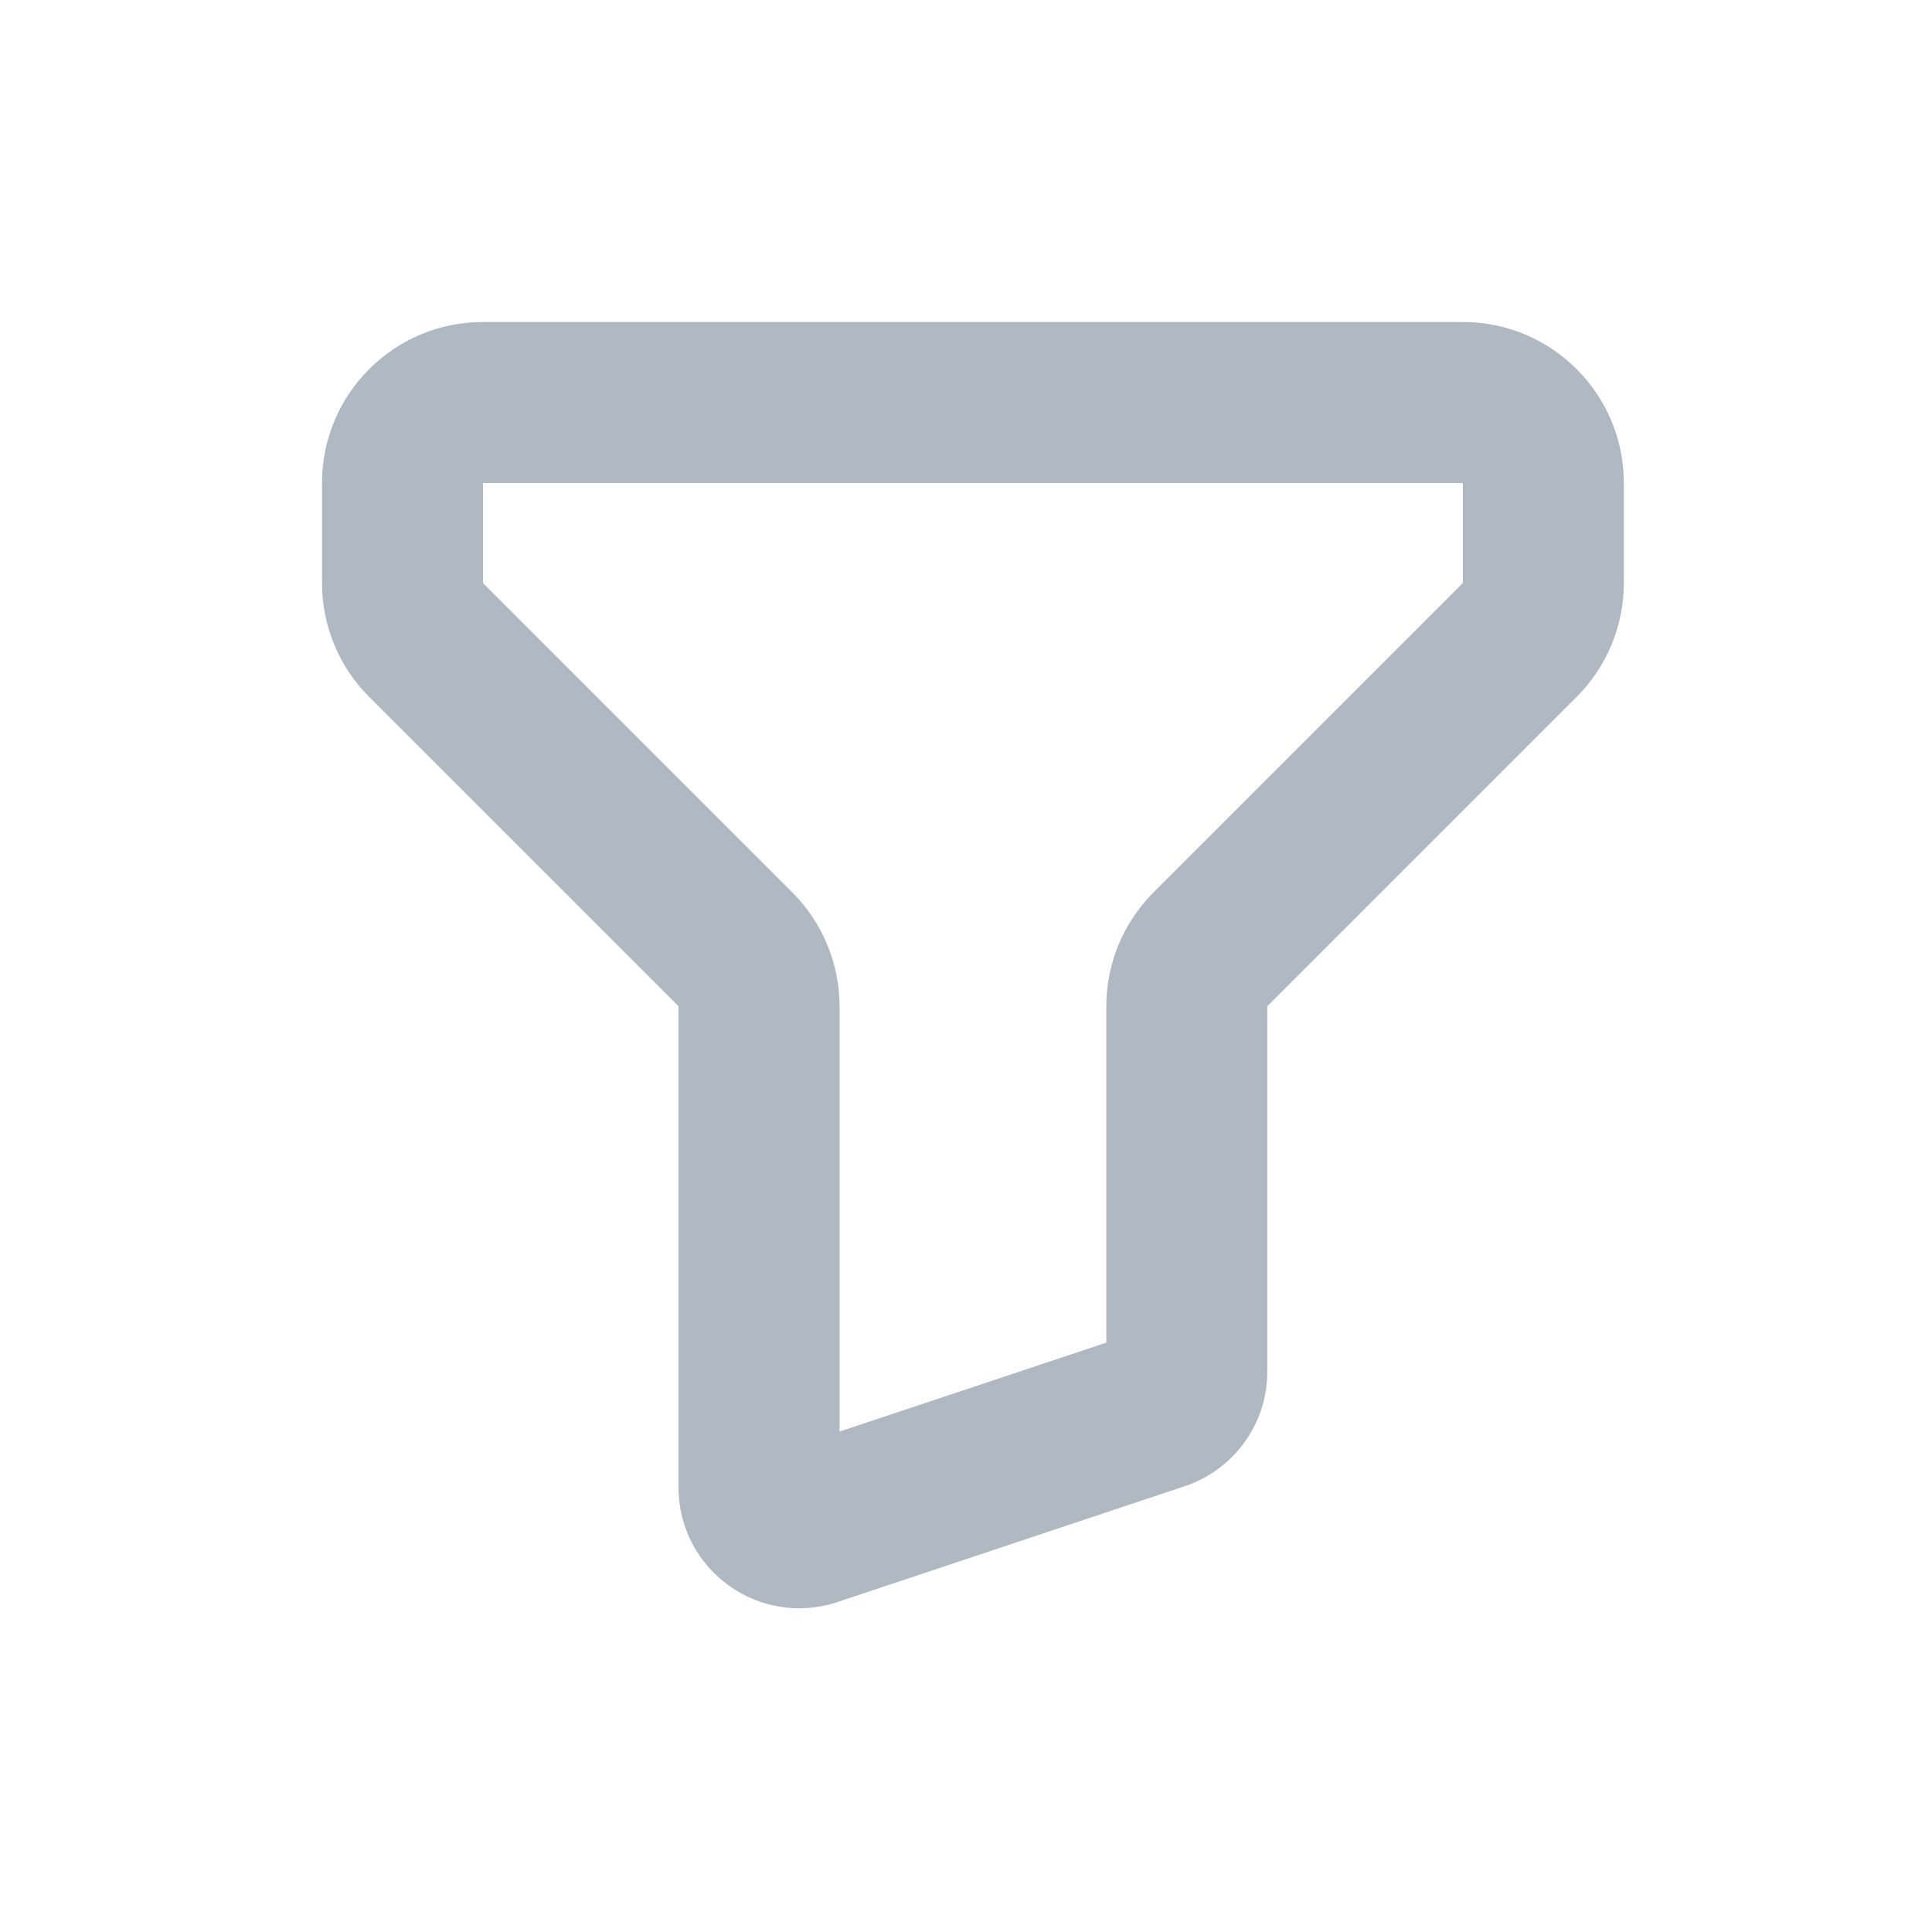 <svg width="24" height="24" viewBox="0 0 24 24" fill="none" xmlns="http://www.w3.org/2000/svg">
<path d="M14.743 17.04L15.743 17.041V17.04H14.743ZM14.401 17.514L14.718 18.462L14.718 18.462L14.401 17.514ZM10.087 18.952L10.403 19.901L10.403 19.901L10.087 18.952ZM15.036 11.793L14.329 11.086L15.036 11.793ZM18.879 7.95L18.172 7.243L14.329 11.086L15.036 11.793L15.743 12.5L19.586 8.657L18.879 7.95ZM14.743 12.5H13.743V17.04H14.743H15.743V12.5H14.743ZM14.743 17.04L13.743 17.039C13.743 16.823 13.882 16.633 14.084 16.565L14.401 17.514L14.718 18.462C15.328 18.258 15.743 17.687 15.743 17.041L14.743 17.04ZM14.401 17.514L14.085 16.565L9.771 18.003L10.087 18.952L10.403 19.901L14.718 18.462L14.401 17.514ZM10.087 18.952L9.771 18.003C10.095 17.895 10.429 18.137 10.429 18.477H9.429H8.429C8.429 19.501 9.431 20.225 10.403 19.901L10.087 18.952ZM9.429 18.477H10.429V12.5H9.429H8.429V18.477H9.429ZM9.136 11.793L9.843 11.086L6 7.243L5.293 7.95L4.586 8.657L8.429 12.5L9.136 11.793ZM5 7.243H6V6H5H4V7.243H5ZM6 5V6H18.172V5V4H6V5ZM19.172 6H18.172V7.243H19.172H20.172V6H19.172ZM18.172 5V6H19.172H20.172C20.172 4.895 19.276 4 18.172 4V5ZM5 6H6V5V4C4.895 4 4 4.895 4 6H5ZM5.293 7.95L6 7.243L6 7.243H5H4C4 7.773 4.211 8.282 4.586 8.657L5.293 7.95ZM9.429 12.5H10.429C10.429 11.97 10.218 11.461 9.843 11.086L9.136 11.793L8.429 12.5H9.429ZM15.036 11.793L14.329 11.086C13.954 11.461 13.743 11.97 13.743 12.5H14.743H15.743V12.5L15.036 11.793ZM18.879 7.95L19.586 8.657C19.961 8.282 20.172 7.773 20.172 7.243H19.172H18.172L18.879 7.95Z" fill="#B0B8C1"/>
</svg>
